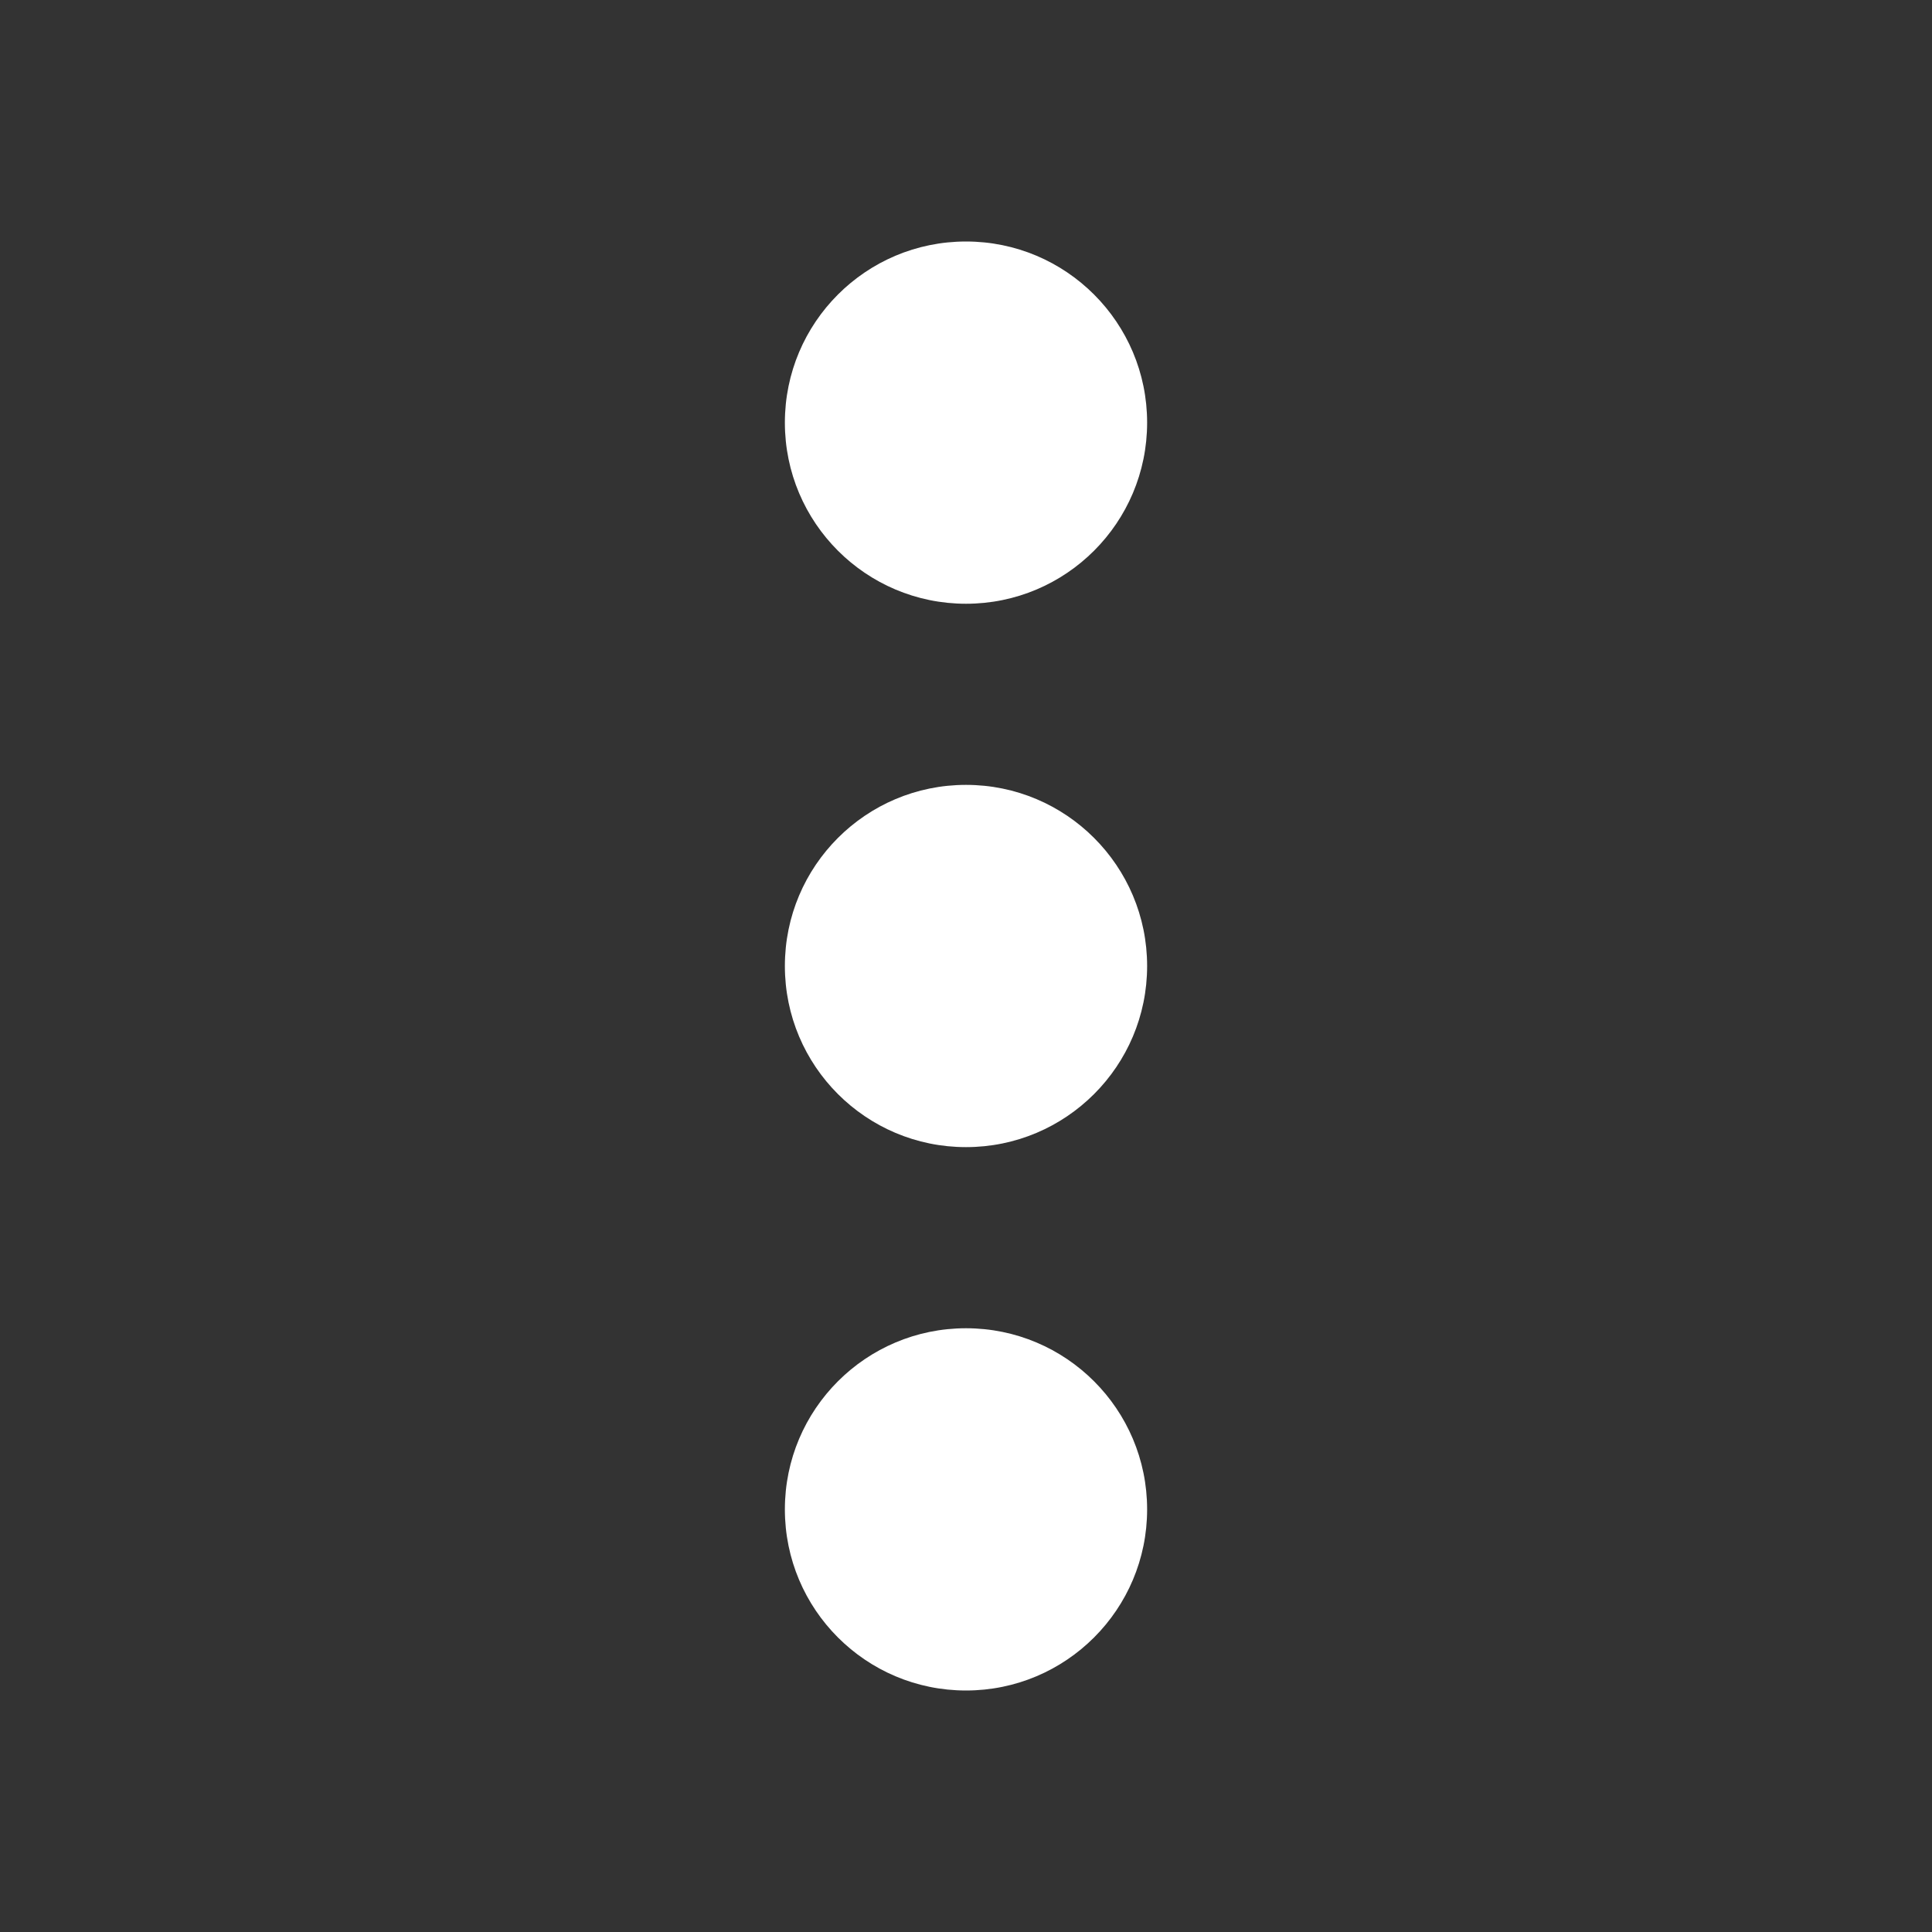 <svg width="28" height="28" viewBox="0 0 28 28" fill="none" xmlns="http://www.w3.org/2000/svg">
	<rect x="0" y="0" width="28" height="28" fill="#333333" stroke="none"/>
	<ellipse cx="14" cy="6.125" rx="2.625" ry="2.625" fill="white"/>
	<ellipse cx="14" cy="14" rx="2.625" ry="2.625" fill="white"/>
	<ellipse cx="14" cy="21.875" rx="2.625" ry="2.625" fill="white"/>
</svg>